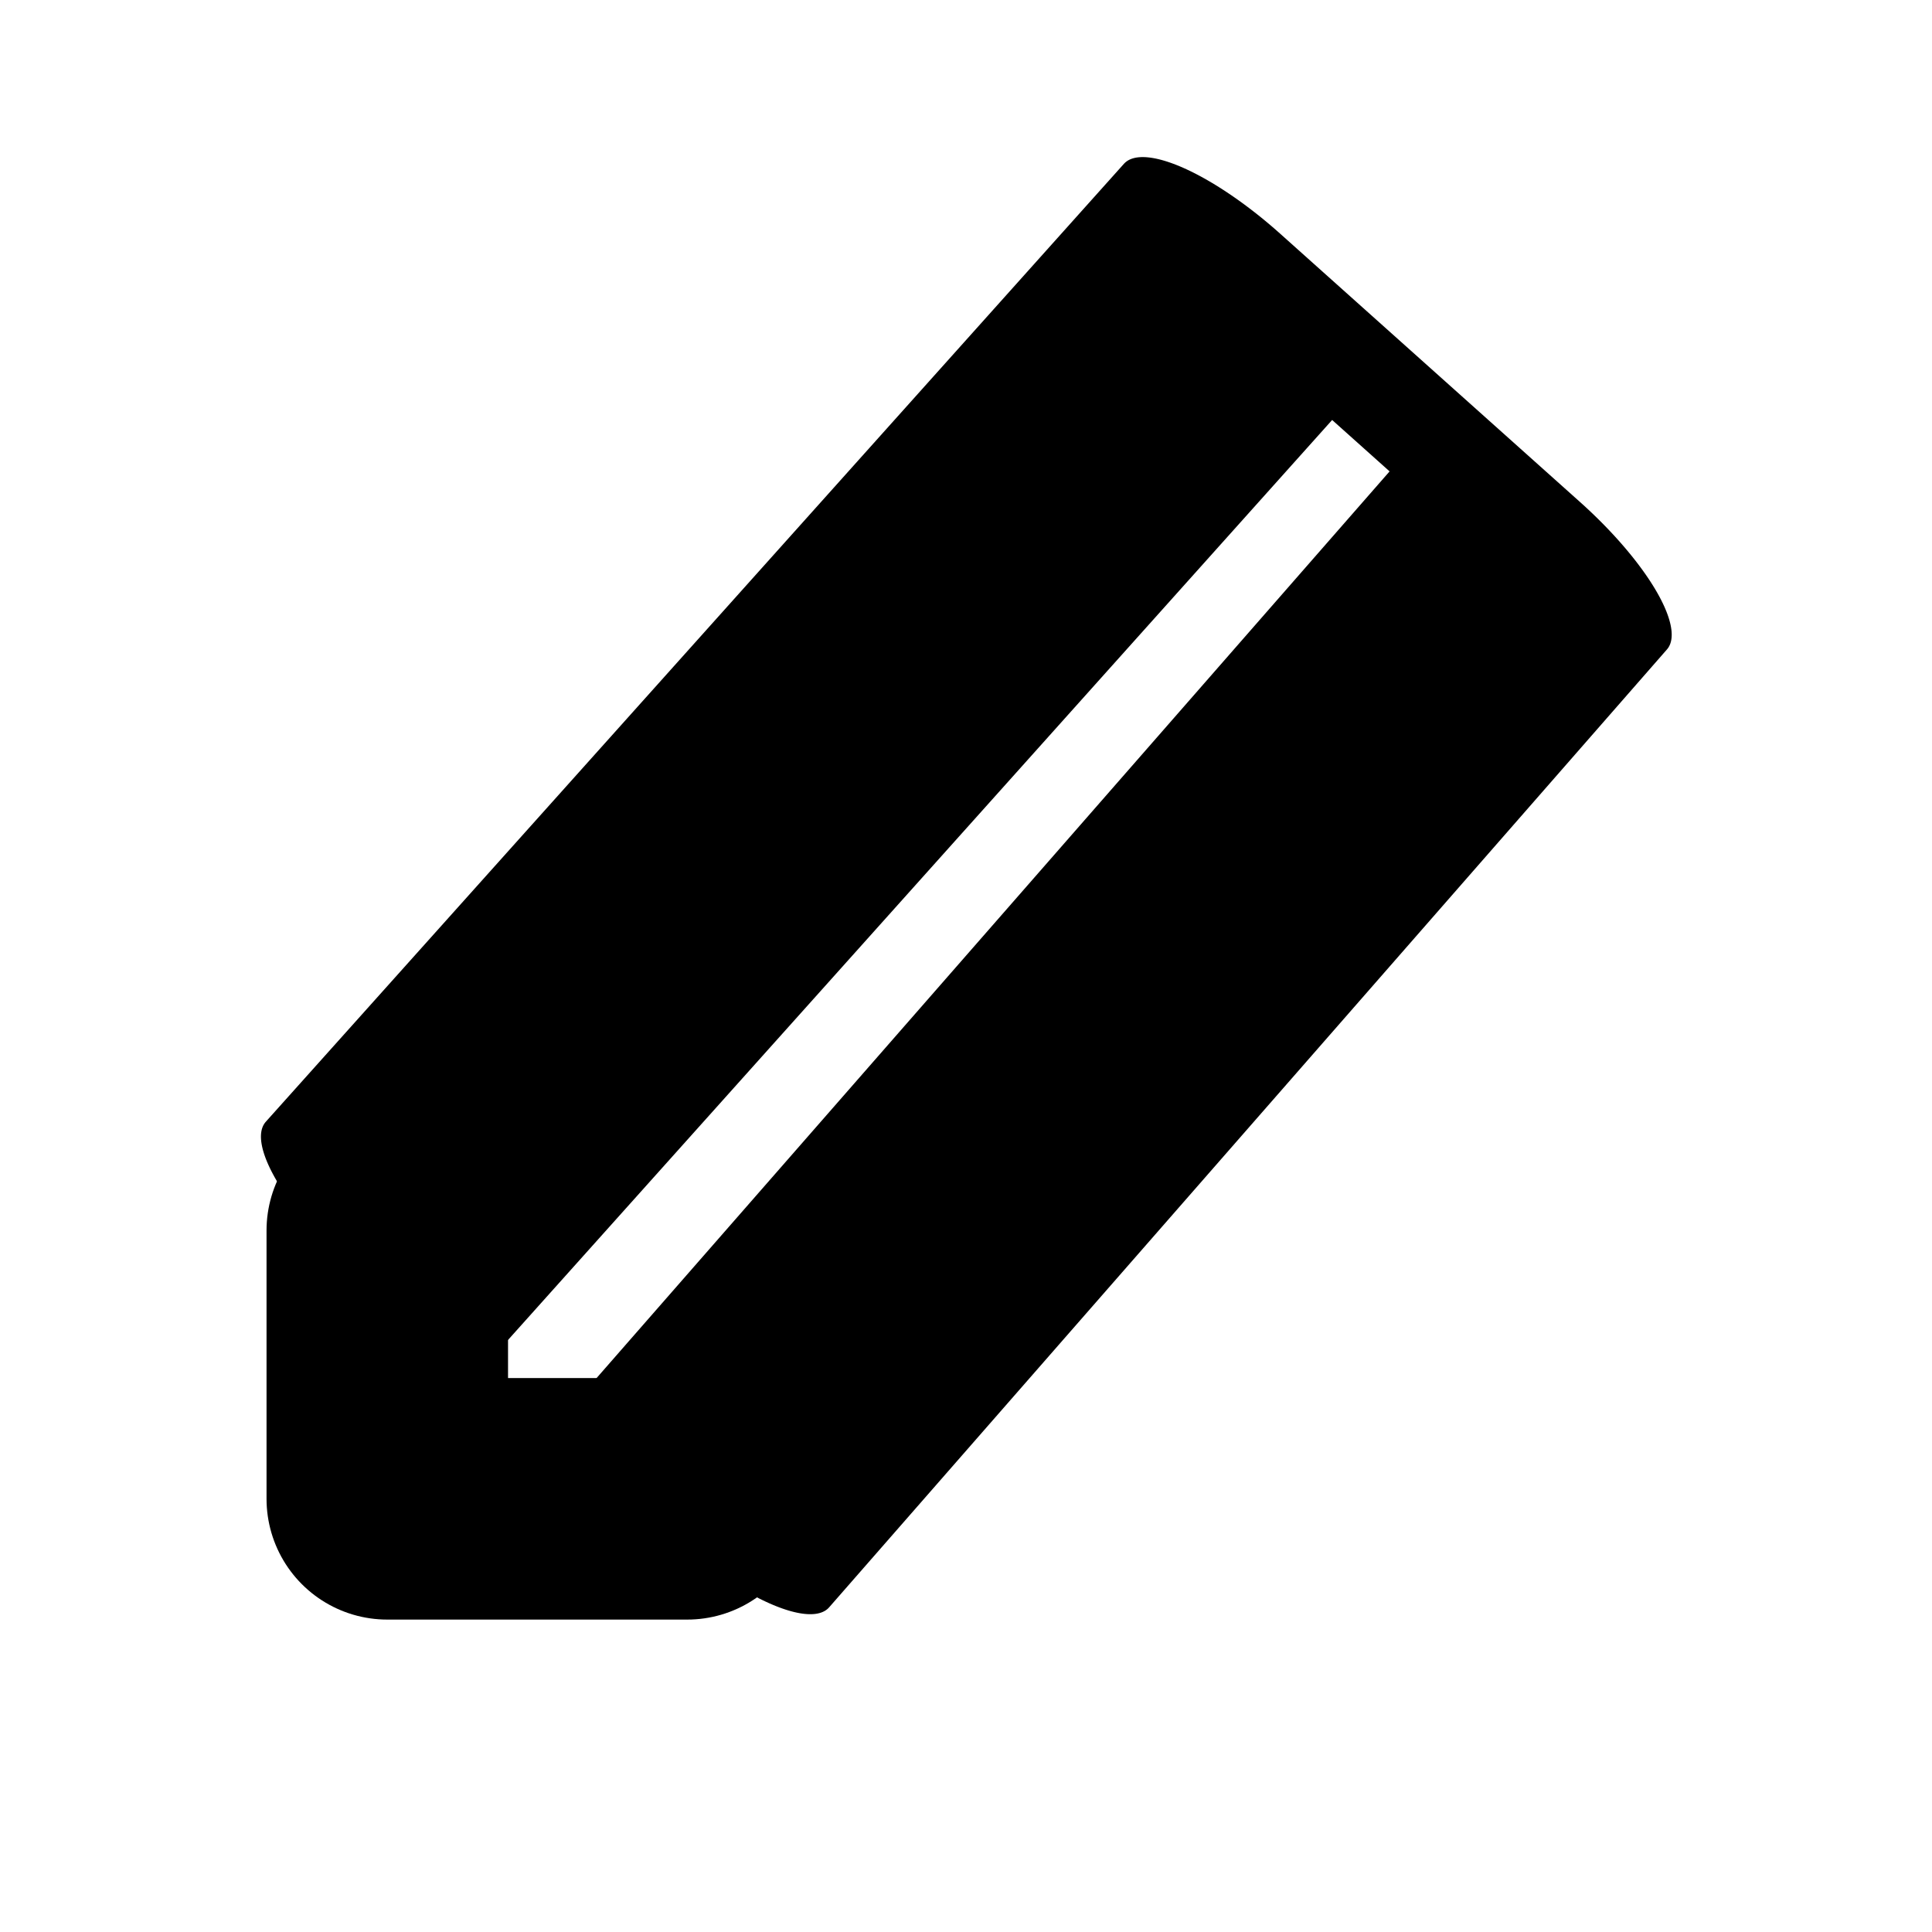 <?xml version="1.0" encoding="UTF-8" standalone="no"?>
<!DOCTYPE svg PUBLIC "-//W3C//DTD SVG 1.1//EN" "http://www.w3.org/Graphics/SVG/1.1/DTD/svg11.dtd">
<svg width="100%" height="100%" viewBox="0 0 24 24" version="1.1" xmlns="http://www.w3.org/2000/svg" xmlns:xlink="http://www.w3.org/1999/xlink" xml:space="preserve" style="fill-rule:evenodd;clip-rule:evenodd;stroke-linecap:round;stroke-linejoin:round;stroke-miterlimit:1.5;">
    <rect id="Artboard1" x="0" y="0" width="24" height="24" style="fill:none;"/>
    <g id="Artboard11">
        <g transform="matrix(0.533,-0.595,1.863,1.667,-27.926,-11.864)">
            <path d="M2.211,19.075L22,19L22,17L2,17" style="fill:none;stroke:black;stroke-width:1.62px;"/>
        </g>
        <g transform="matrix(1,0,0,1,-1.658,1)">
            <path d="M6.469,14.285L6.469,17.619L10.195,17.619" style="fill:none;stroke:black;stroke-width:3px;"/>
        </g>
    </g>
</svg>
